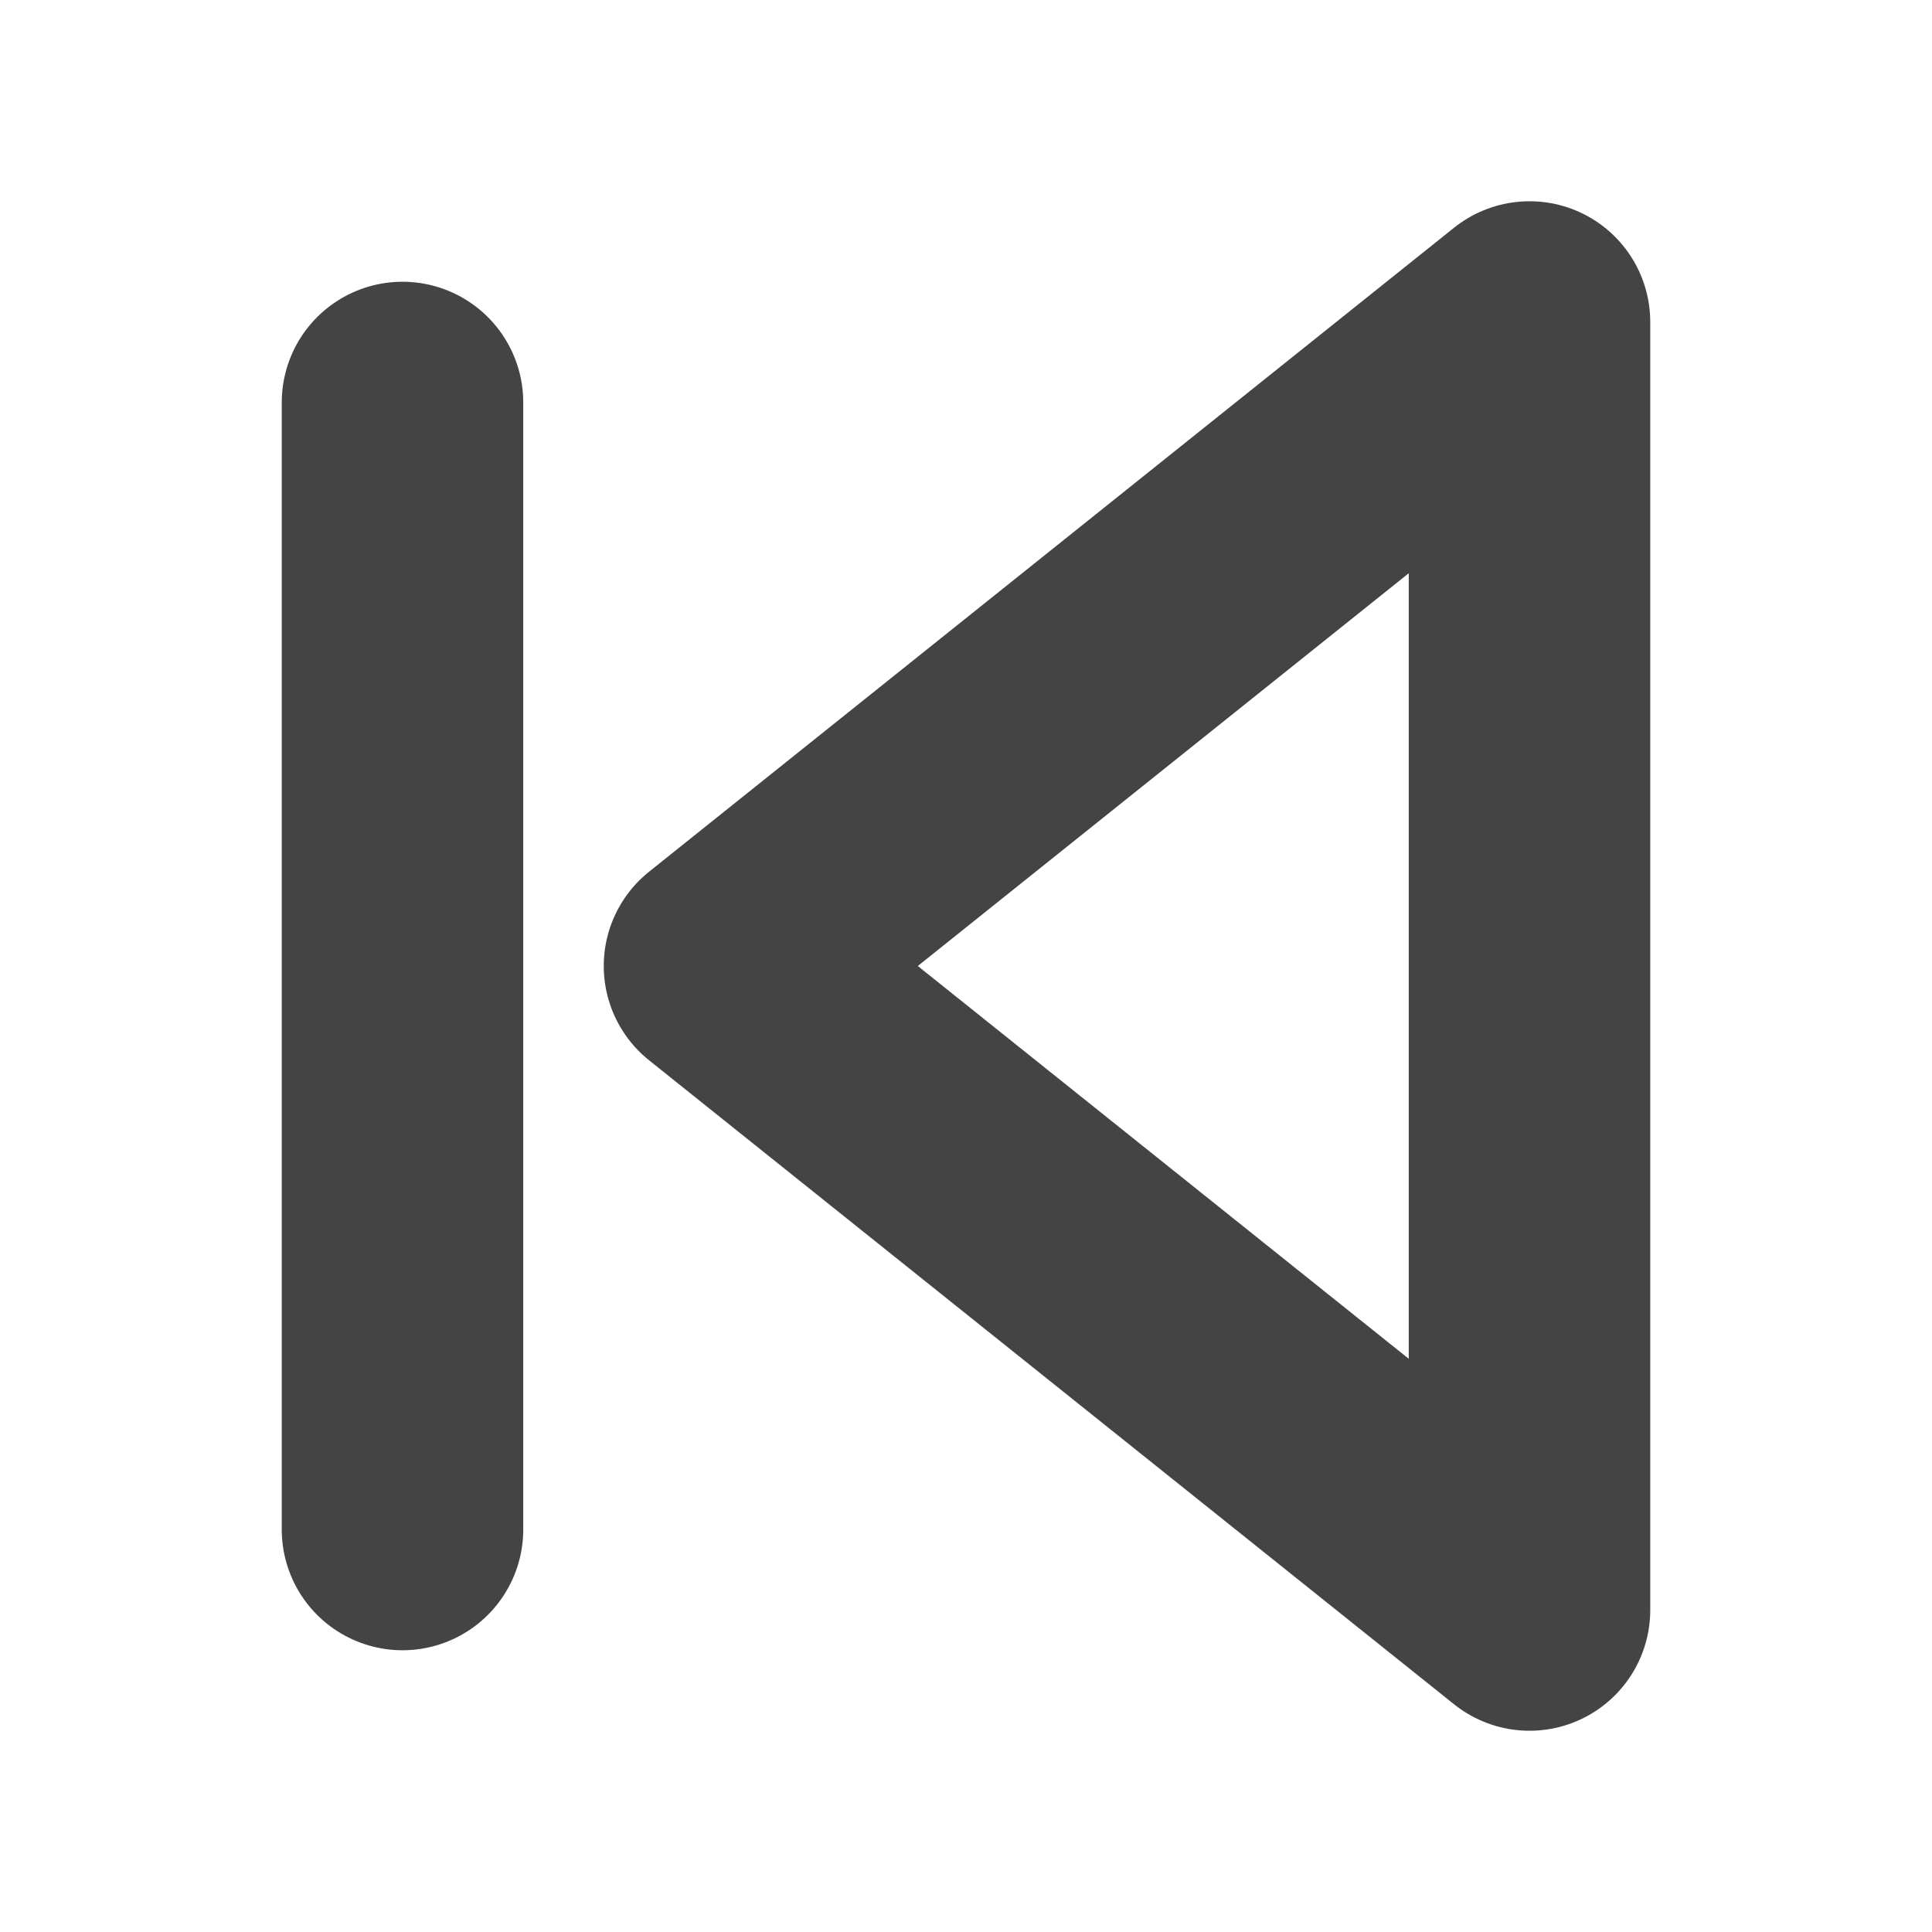 <svg xmlns="http://www.w3.org/2000/svg" width="44" height="44" viewBox="0 0 24 24" fill="none" stroke="#444" stroke-width="3" stroke-linecap="round" stroke-linejoin="round" class="feather feather-skip-back"><polygon points="19 20 9 12 19 4 19 20"></polygon><line x1="5" y1="19" x2="5" y2="5"></line></svg>